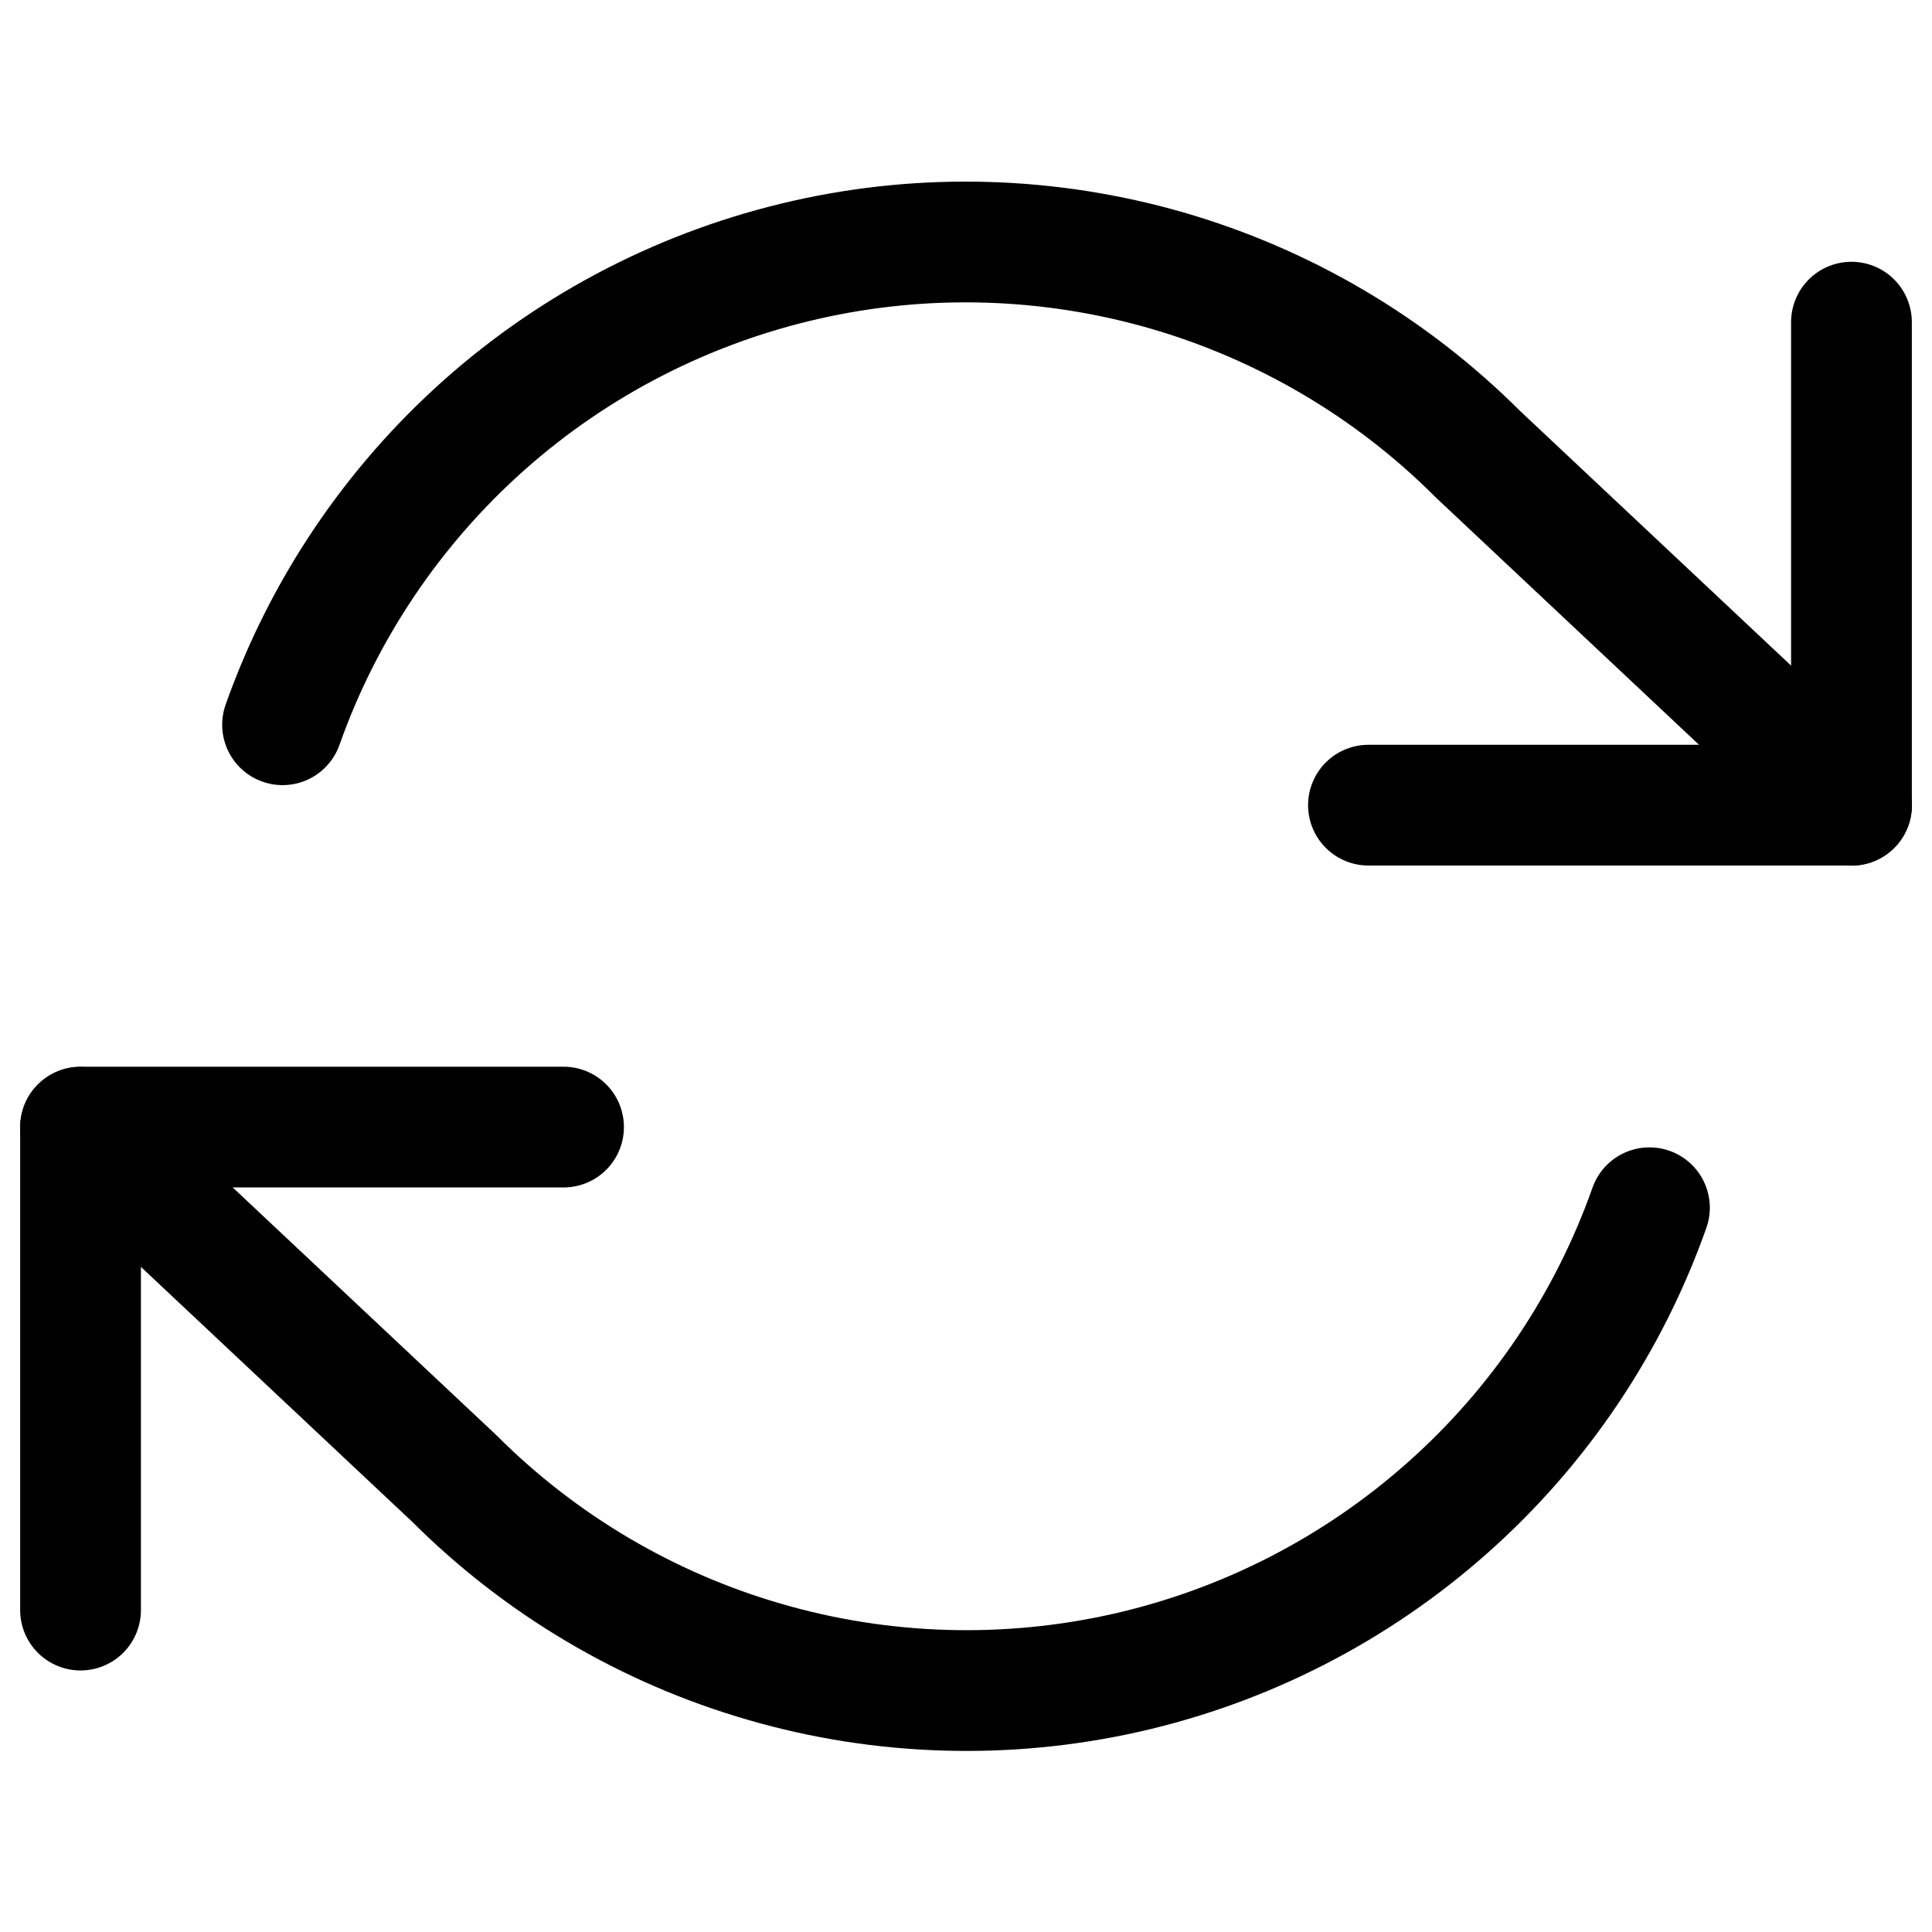 <svg width="16" height="16" viewBox="0 0 16 16" fill="none" xmlns="http://www.w3.org/2000/svg">
<path d="M15.333 2.668V6.668H11.333" stroke="currentColor" stroke-linecap="round" stroke-linejoin="round"/>
<path d="M0.667 13.334V9.334H4.667" stroke="currentColor" stroke-linecap="round" stroke-linejoin="round"/>
<path d="M2.34 6.002C2.678 5.047 3.253 4.193 4.011 3.519C4.768 2.846 5.684 2.376 6.673 2.152C7.661 1.928 8.69 1.959 9.664 2.24C10.637 2.522 11.524 3.045 12.24 3.762L15.334 6.669M0.667 9.336L3.76 12.242C4.477 12.959 5.363 13.483 6.337 13.764C7.31 14.046 8.34 14.076 9.328 13.853C10.317 13.629 11.232 13.159 11.99 12.485C12.748 11.812 13.322 10.958 13.66 10.002" stroke="currentColor" stroke-linecap="round" stroke-linejoin="round"/>
</svg>
